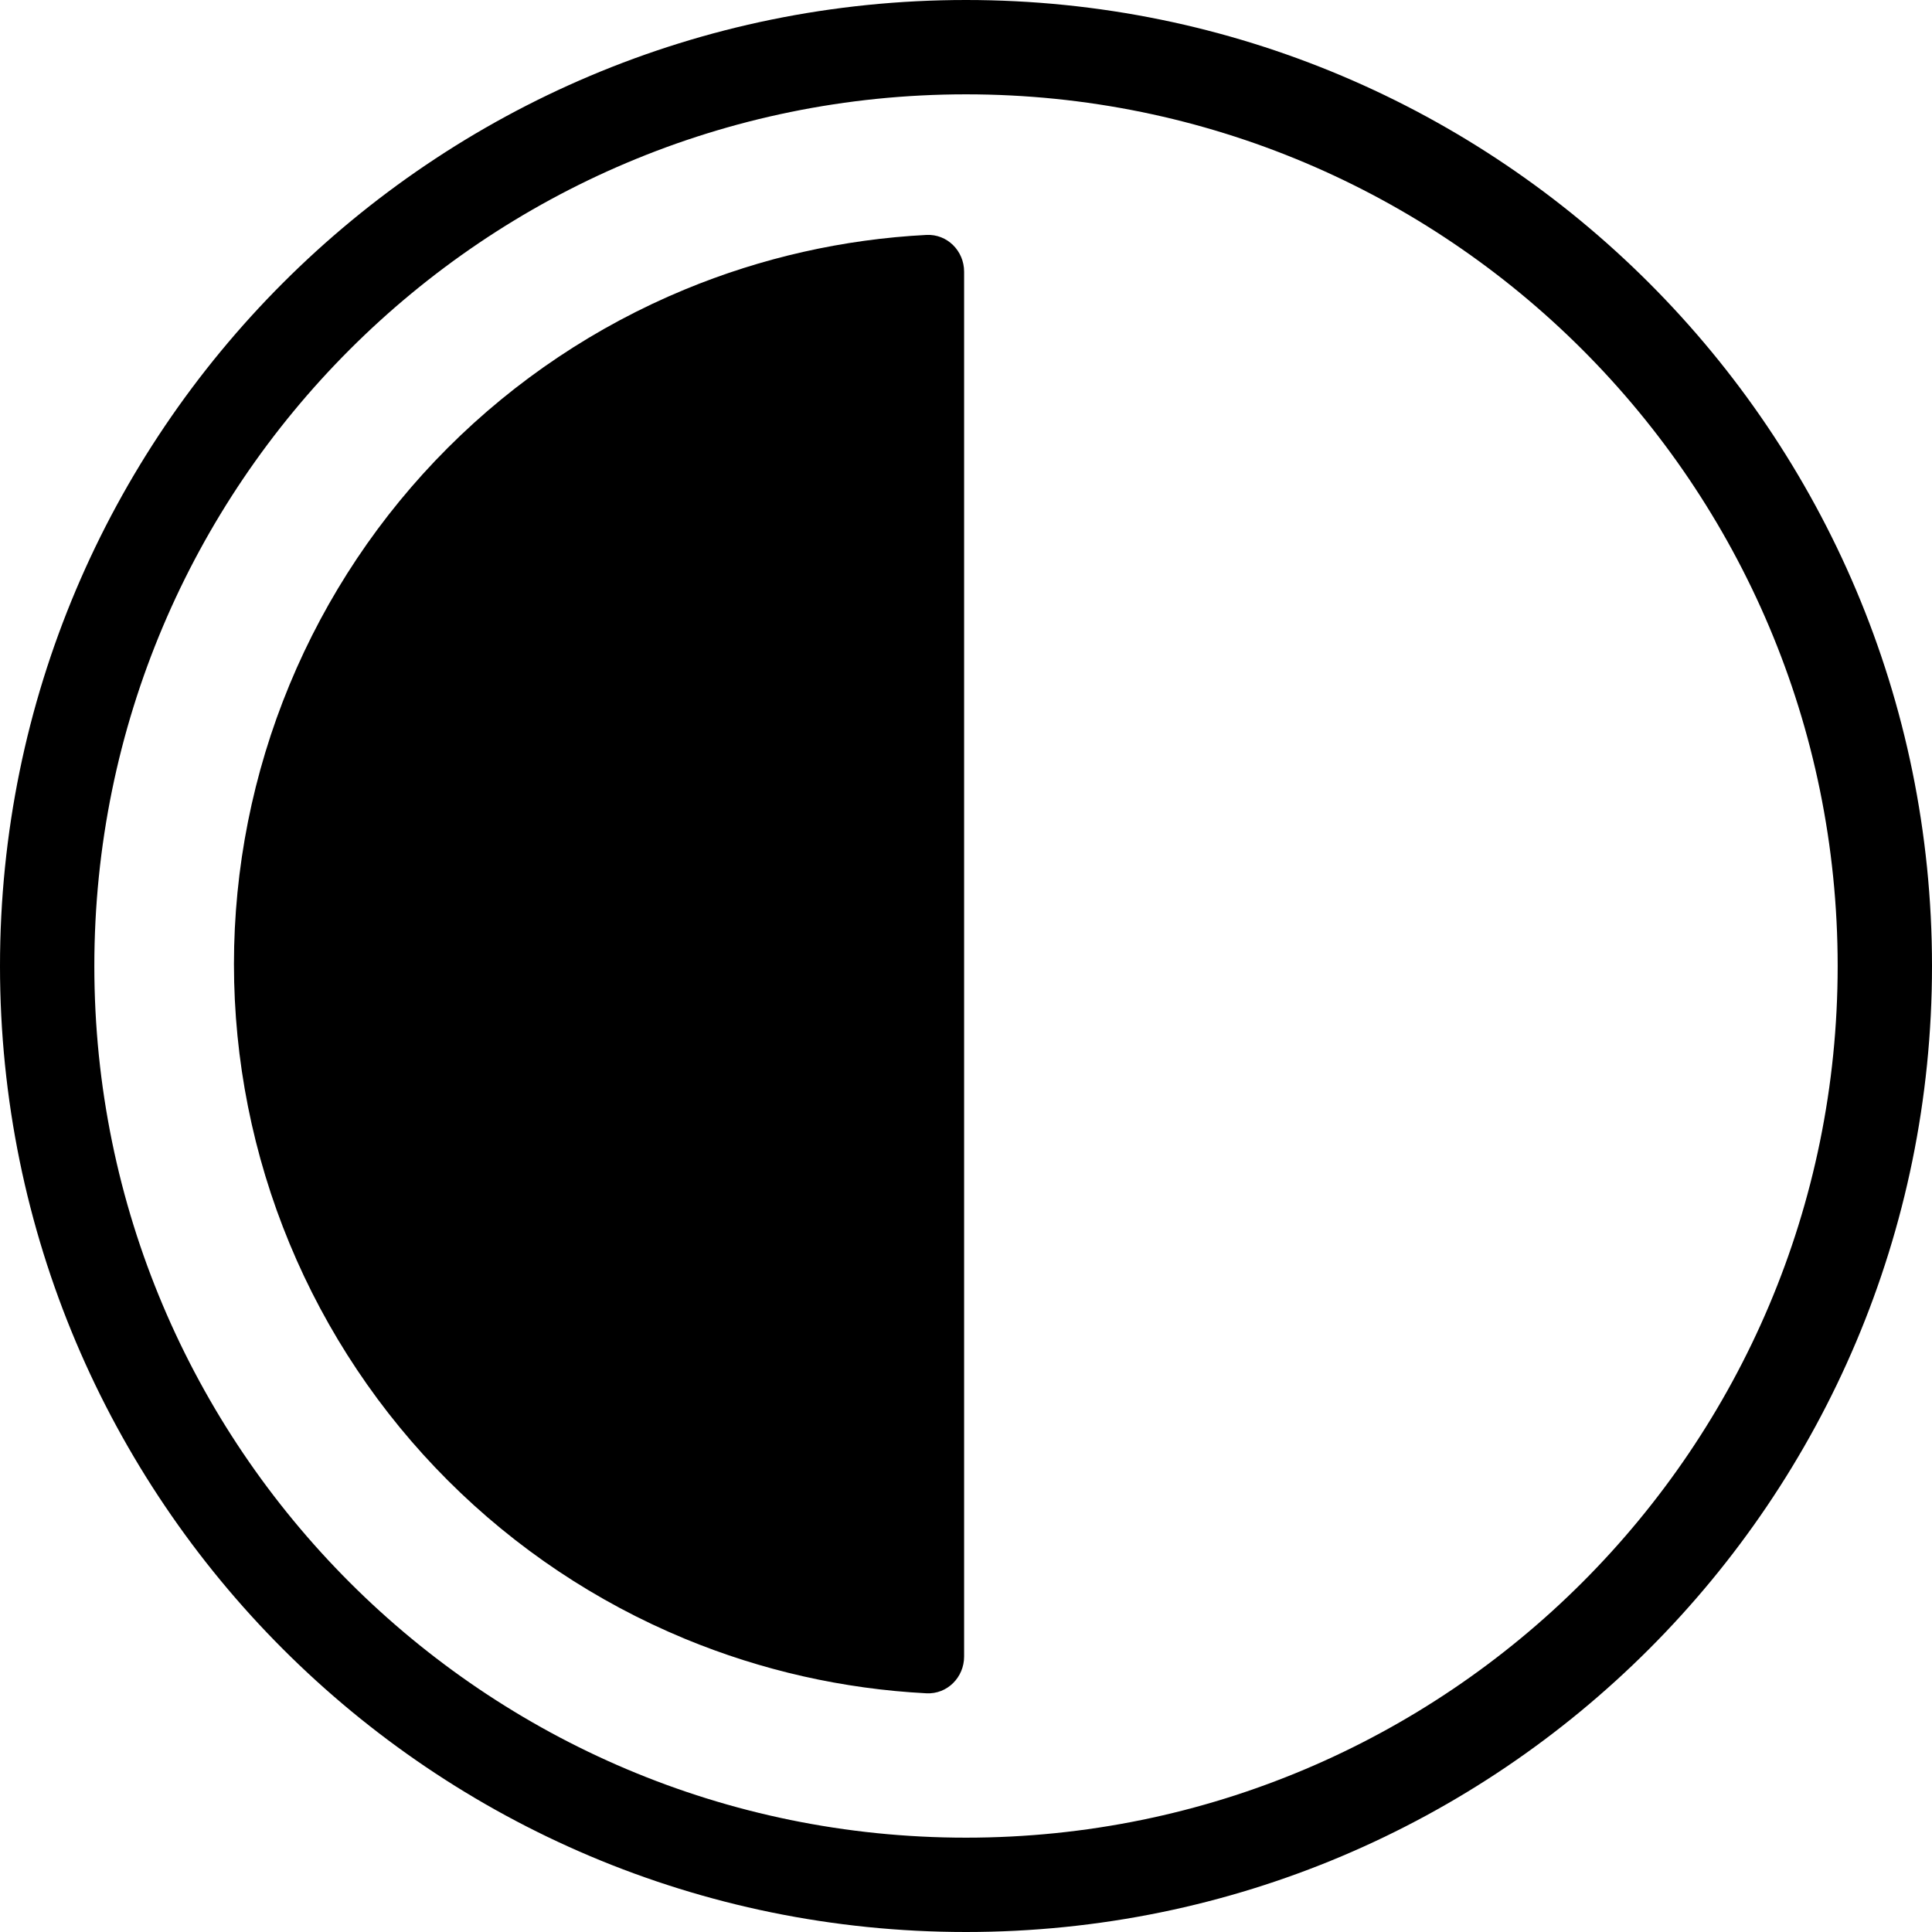 <svg width="512" height="512" viewBox="0 0 512 512" fill="none" xmlns="http://www.w3.org/2000/svg">
<path d="M256 0C397.385 0 512 114.615 512 256C512 397.385 397.385 512 256 512C114.615 512 0 397.385 0 256C0 114.615 114.615 0 256 0ZM256 25C128.422 25 25 128.422 25 256C25 383.578 128.422 487 256 487C383.578 487 487 383.578 487 256C487 128.422 383.578 25 256 25ZM245.504 62.259C251.019 61.974 255.5 66.477 255.5 72V439C255.5 444.523 251.019 449.027 245.504 448.741C223.509 447.603 201.844 442.718 181.451 434.271C157.975 424.546 136.643 410.293 118.675 392.325C100.707 374.357 86.454 353.025 76.73 329.549C67.005 306.072 62 280.911 62 255.5C62 230.089 67.005 204.928 76.73 181.451C86.454 157.975 100.707 136.643 118.675 118.675C136.643 100.707 157.975 86.454 181.451 76.73C201.844 68.282 223.509 63.397 245.504 62.259Z" fill="black"/>
</svg>
